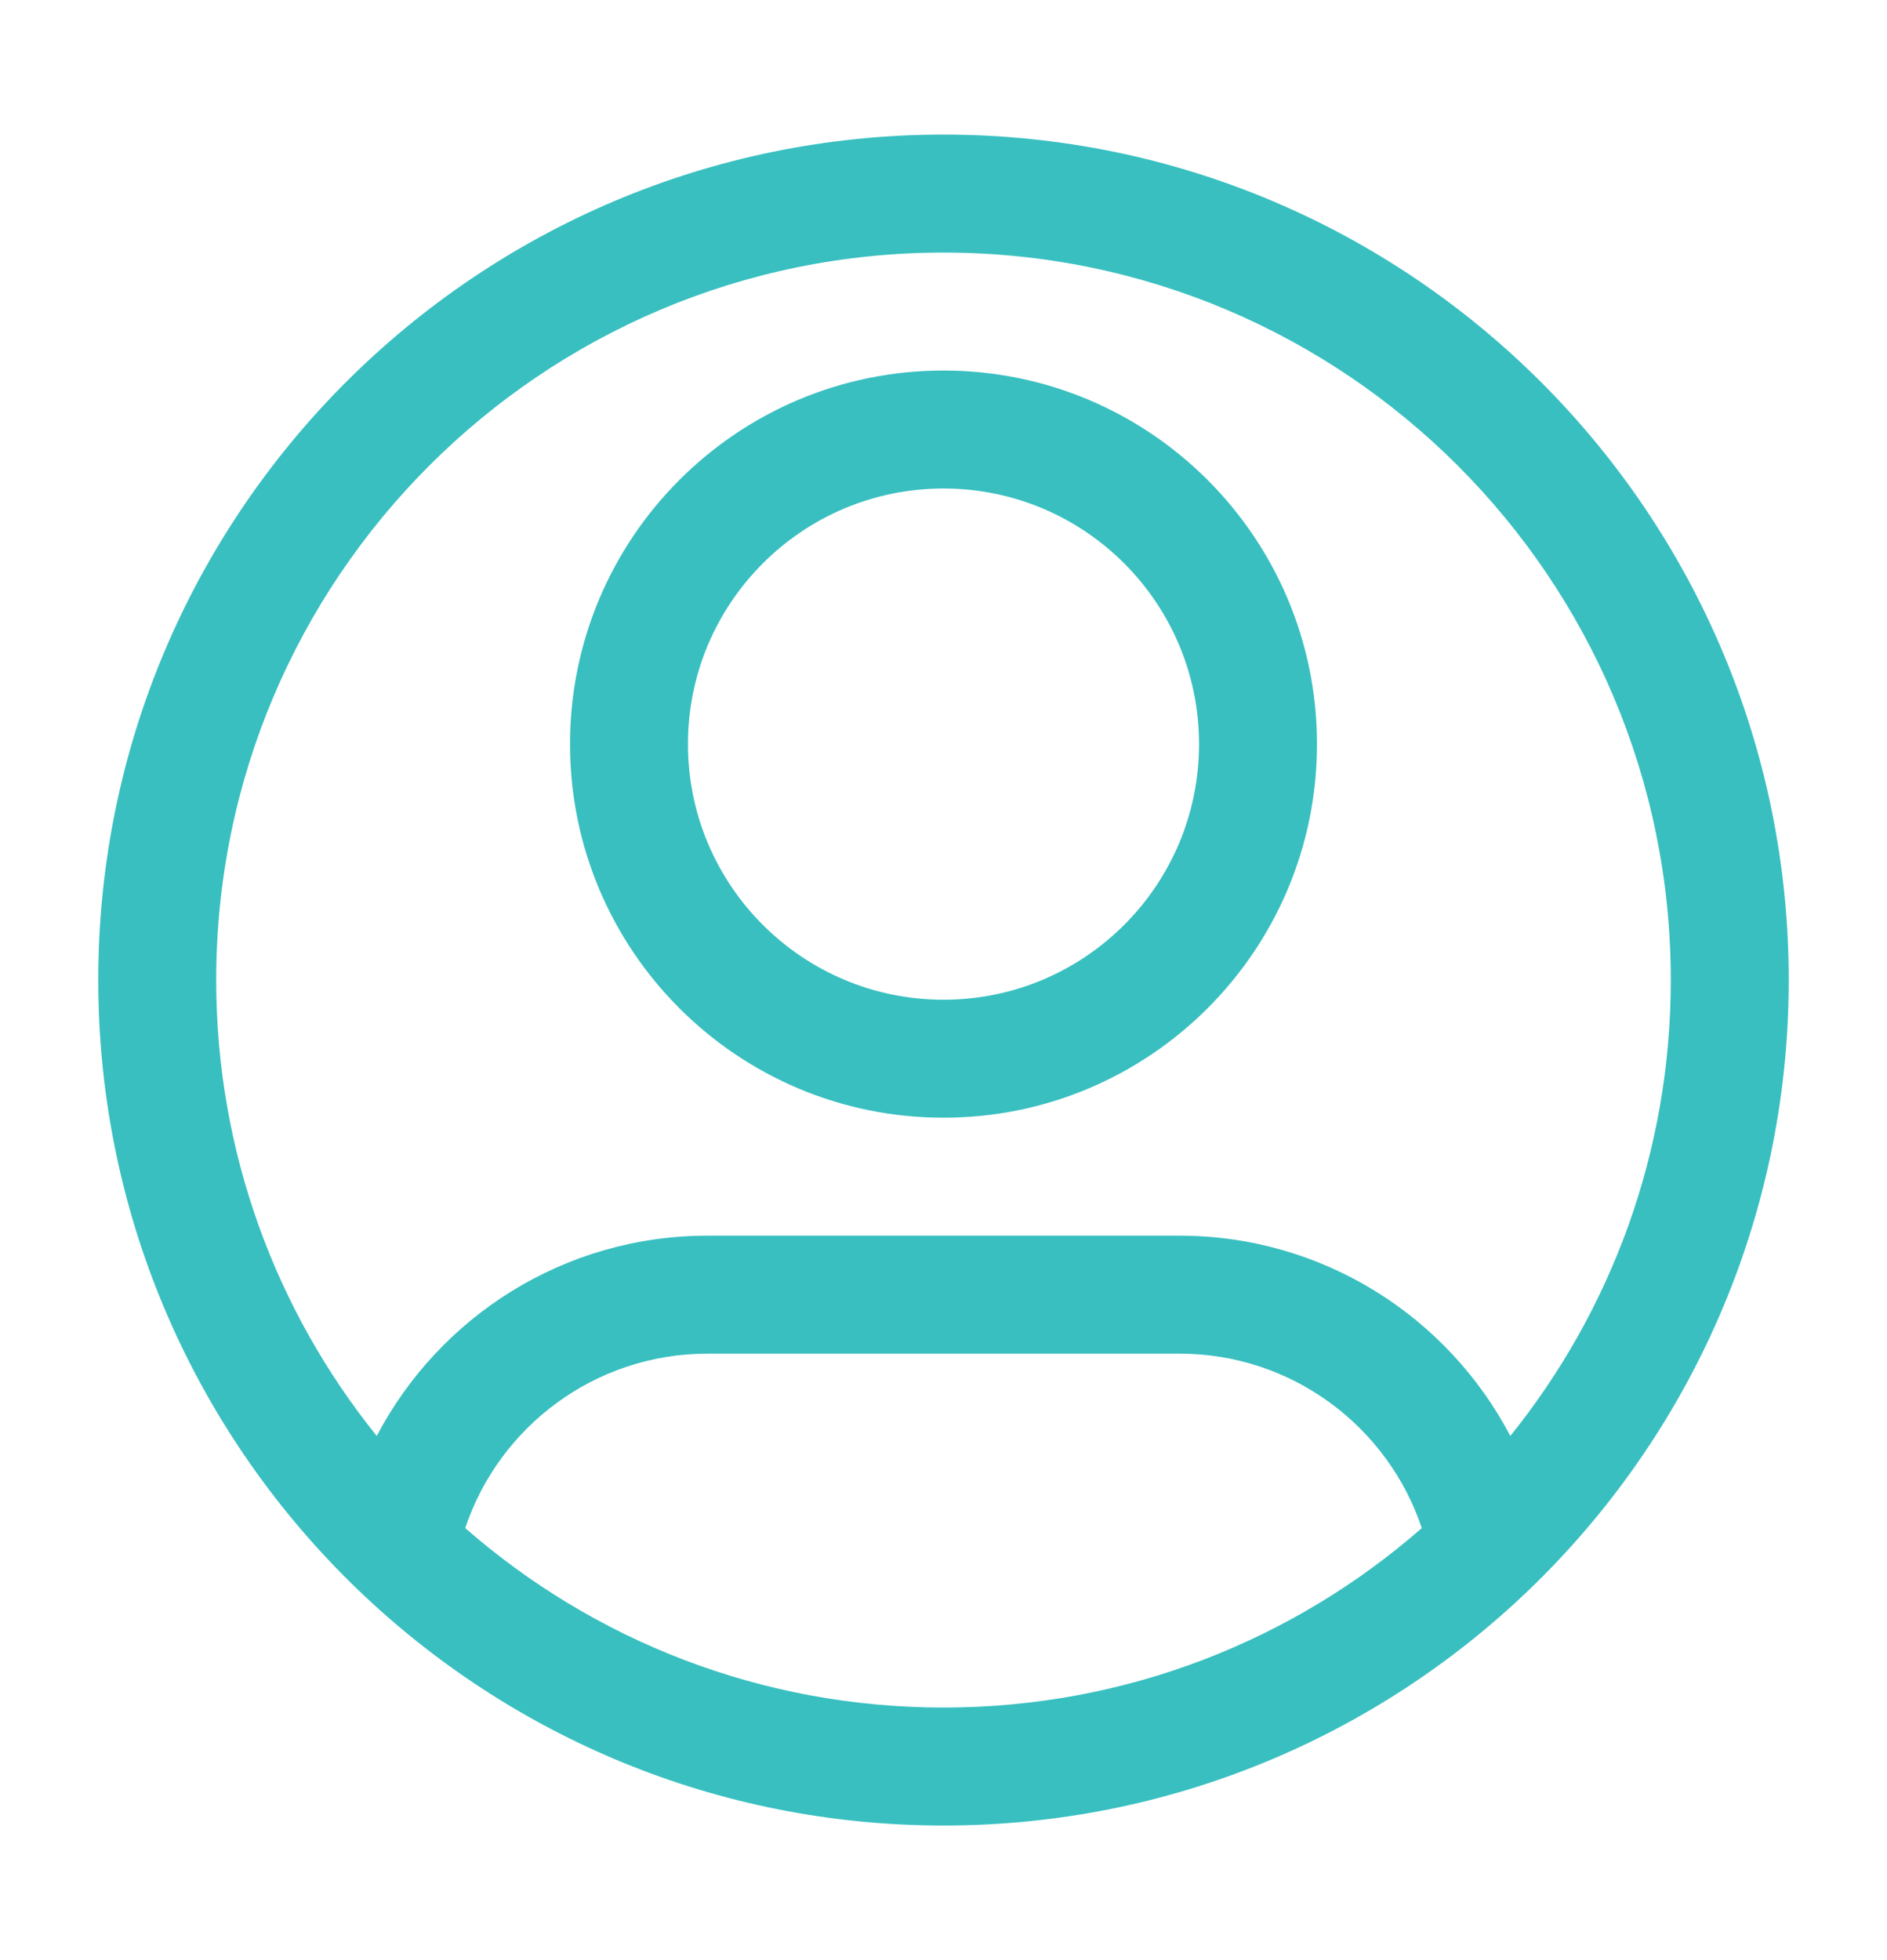 <svg width="26" height="27" viewBox="0 0 26 27" fill="none" xmlns="http://www.w3.org/2000/svg">
<path fill-rule="evenodd" clip-rule="evenodd" d="M13 5.104C10.158 5.104 7.854 7.408 7.854 10.25C7.854 13.092 10.158 15.396 13 15.396C15.842 15.396 18.146 13.092 18.146 10.25C18.146 7.408 15.842 5.104 13 5.104ZM9.479 10.25C9.479 8.306 11.056 6.729 13 6.729C14.945 6.729 16.521 8.306 16.521 10.25C16.521 12.195 14.945 13.771 13 13.771C11.056 13.771 9.479 12.195 9.479 10.25Z" fill="#39BFC0"/>
<path fill-rule="evenodd" clip-rule="evenodd" d="M13 1.854C6.569 1.854 1.354 7.068 1.354 13.5C1.354 16.803 2.73 19.785 4.938 21.904C7.029 23.911 9.871 25.146 13 25.146C16.129 25.146 18.971 23.911 21.063 21.904C23.27 19.785 24.646 16.803 24.646 13.5C24.646 7.068 19.432 1.854 13 1.854ZM2.979 13.5C2.979 7.966 7.466 3.479 13 3.479C18.535 3.479 23.021 7.966 23.021 13.5C23.021 15.878 22.194 18.061 20.81 19.78C19.95 18.14 18.231 17.021 16.25 17.021H9.75C7.769 17.021 6.051 18.14 5.191 19.78C3.807 18.061 2.979 15.878 2.979 13.5ZM16.25 18.646C17.804 18.646 19.123 19.652 19.59 21.049C17.828 22.589 15.524 23.521 13 23.521C10.477 23.521 8.172 22.589 6.41 21.049C6.877 19.652 8.197 18.646 9.75 18.646H16.25Z" fill="#39BFC0"/>
</svg>
